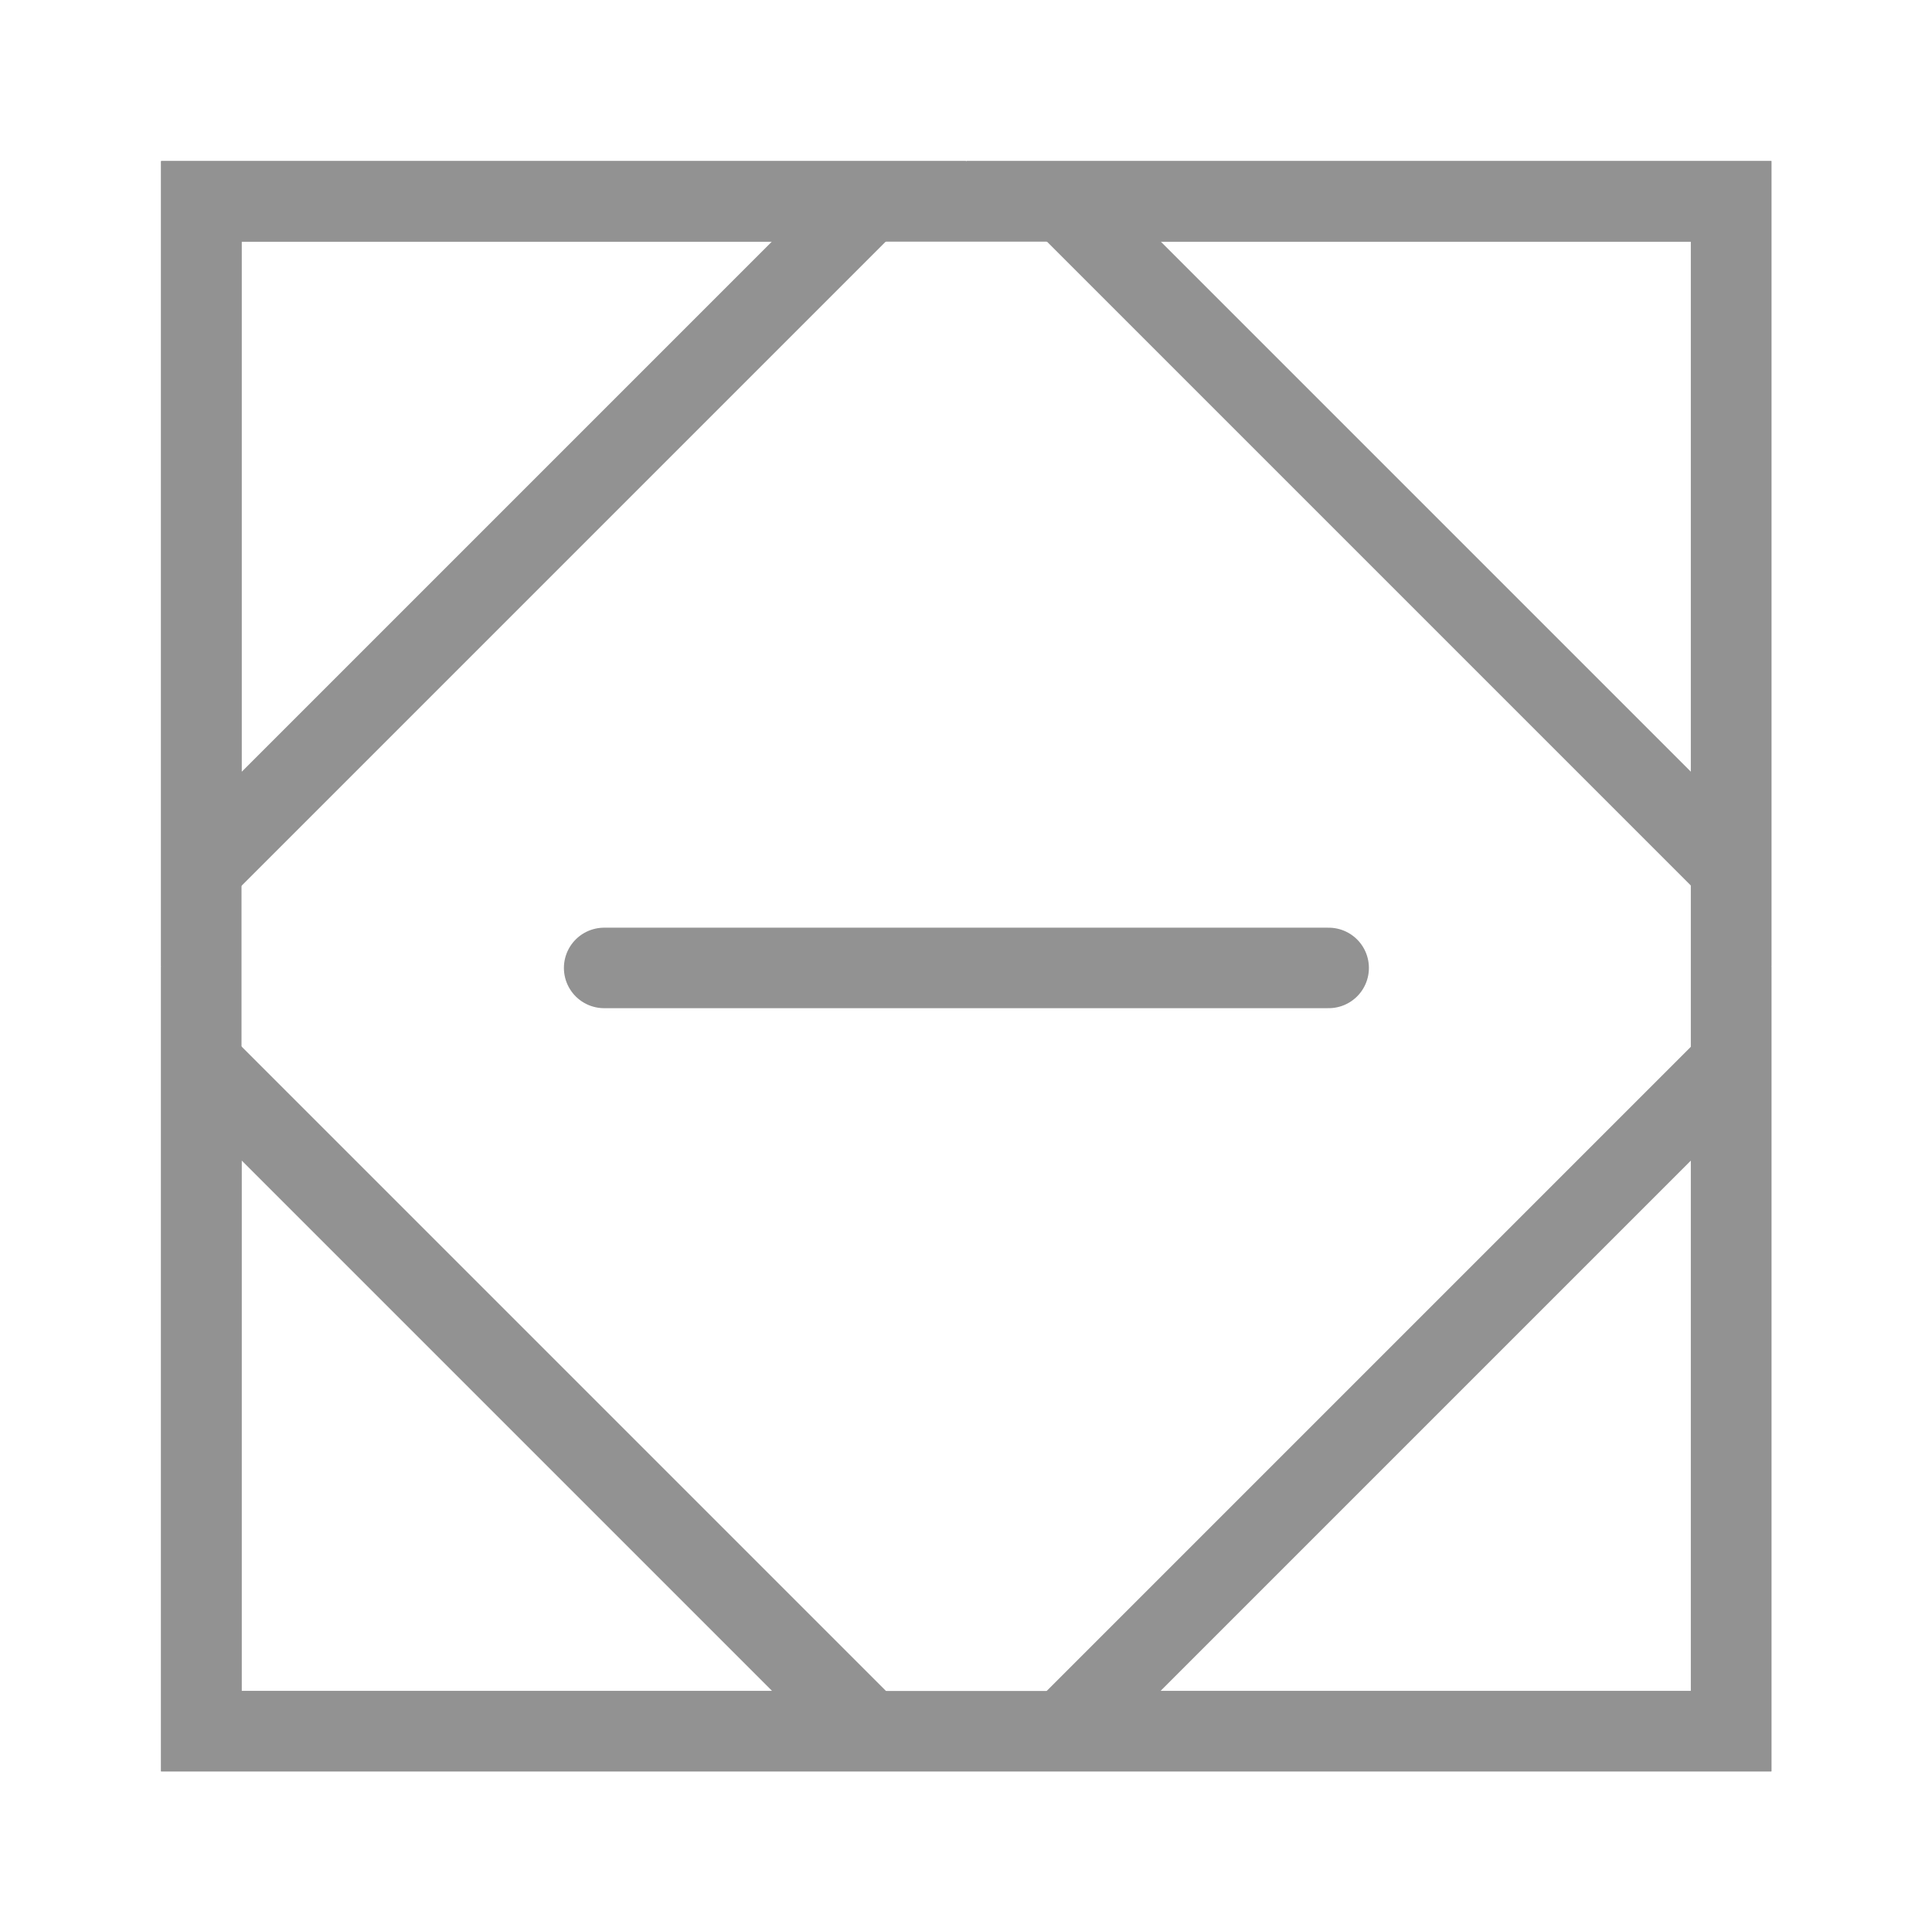 <svg width="24" height="24" viewBox="0 0 24 24" fill="none" xmlns="http://www.w3.org/2000/svg">
<rect x="2.5" y="2.502" width="19.004" height="19.004" stroke="#929292"/>
<path d="M2.502 2.5H10.797L2.502 10.795V2.5Z" stroke="#929292"/>
<path d="M21.506 2.5L21.506 10.795L13.211 2.5L21.506 2.5Z" stroke="#929292"/>
<path d="M21.506 21.504L13.211 21.504L21.506 13.209L21.506 21.504Z" stroke="#929292"/>
<path d="M2.502 21.504L2.502 13.209L10.797 21.504L2.502 21.504Z" stroke="#929292"/>
<line x1="7.505" y1="12.024" x2="16.505" y2="12.024" stroke="#929292" stroke-linecap="round"/>
</svg>
